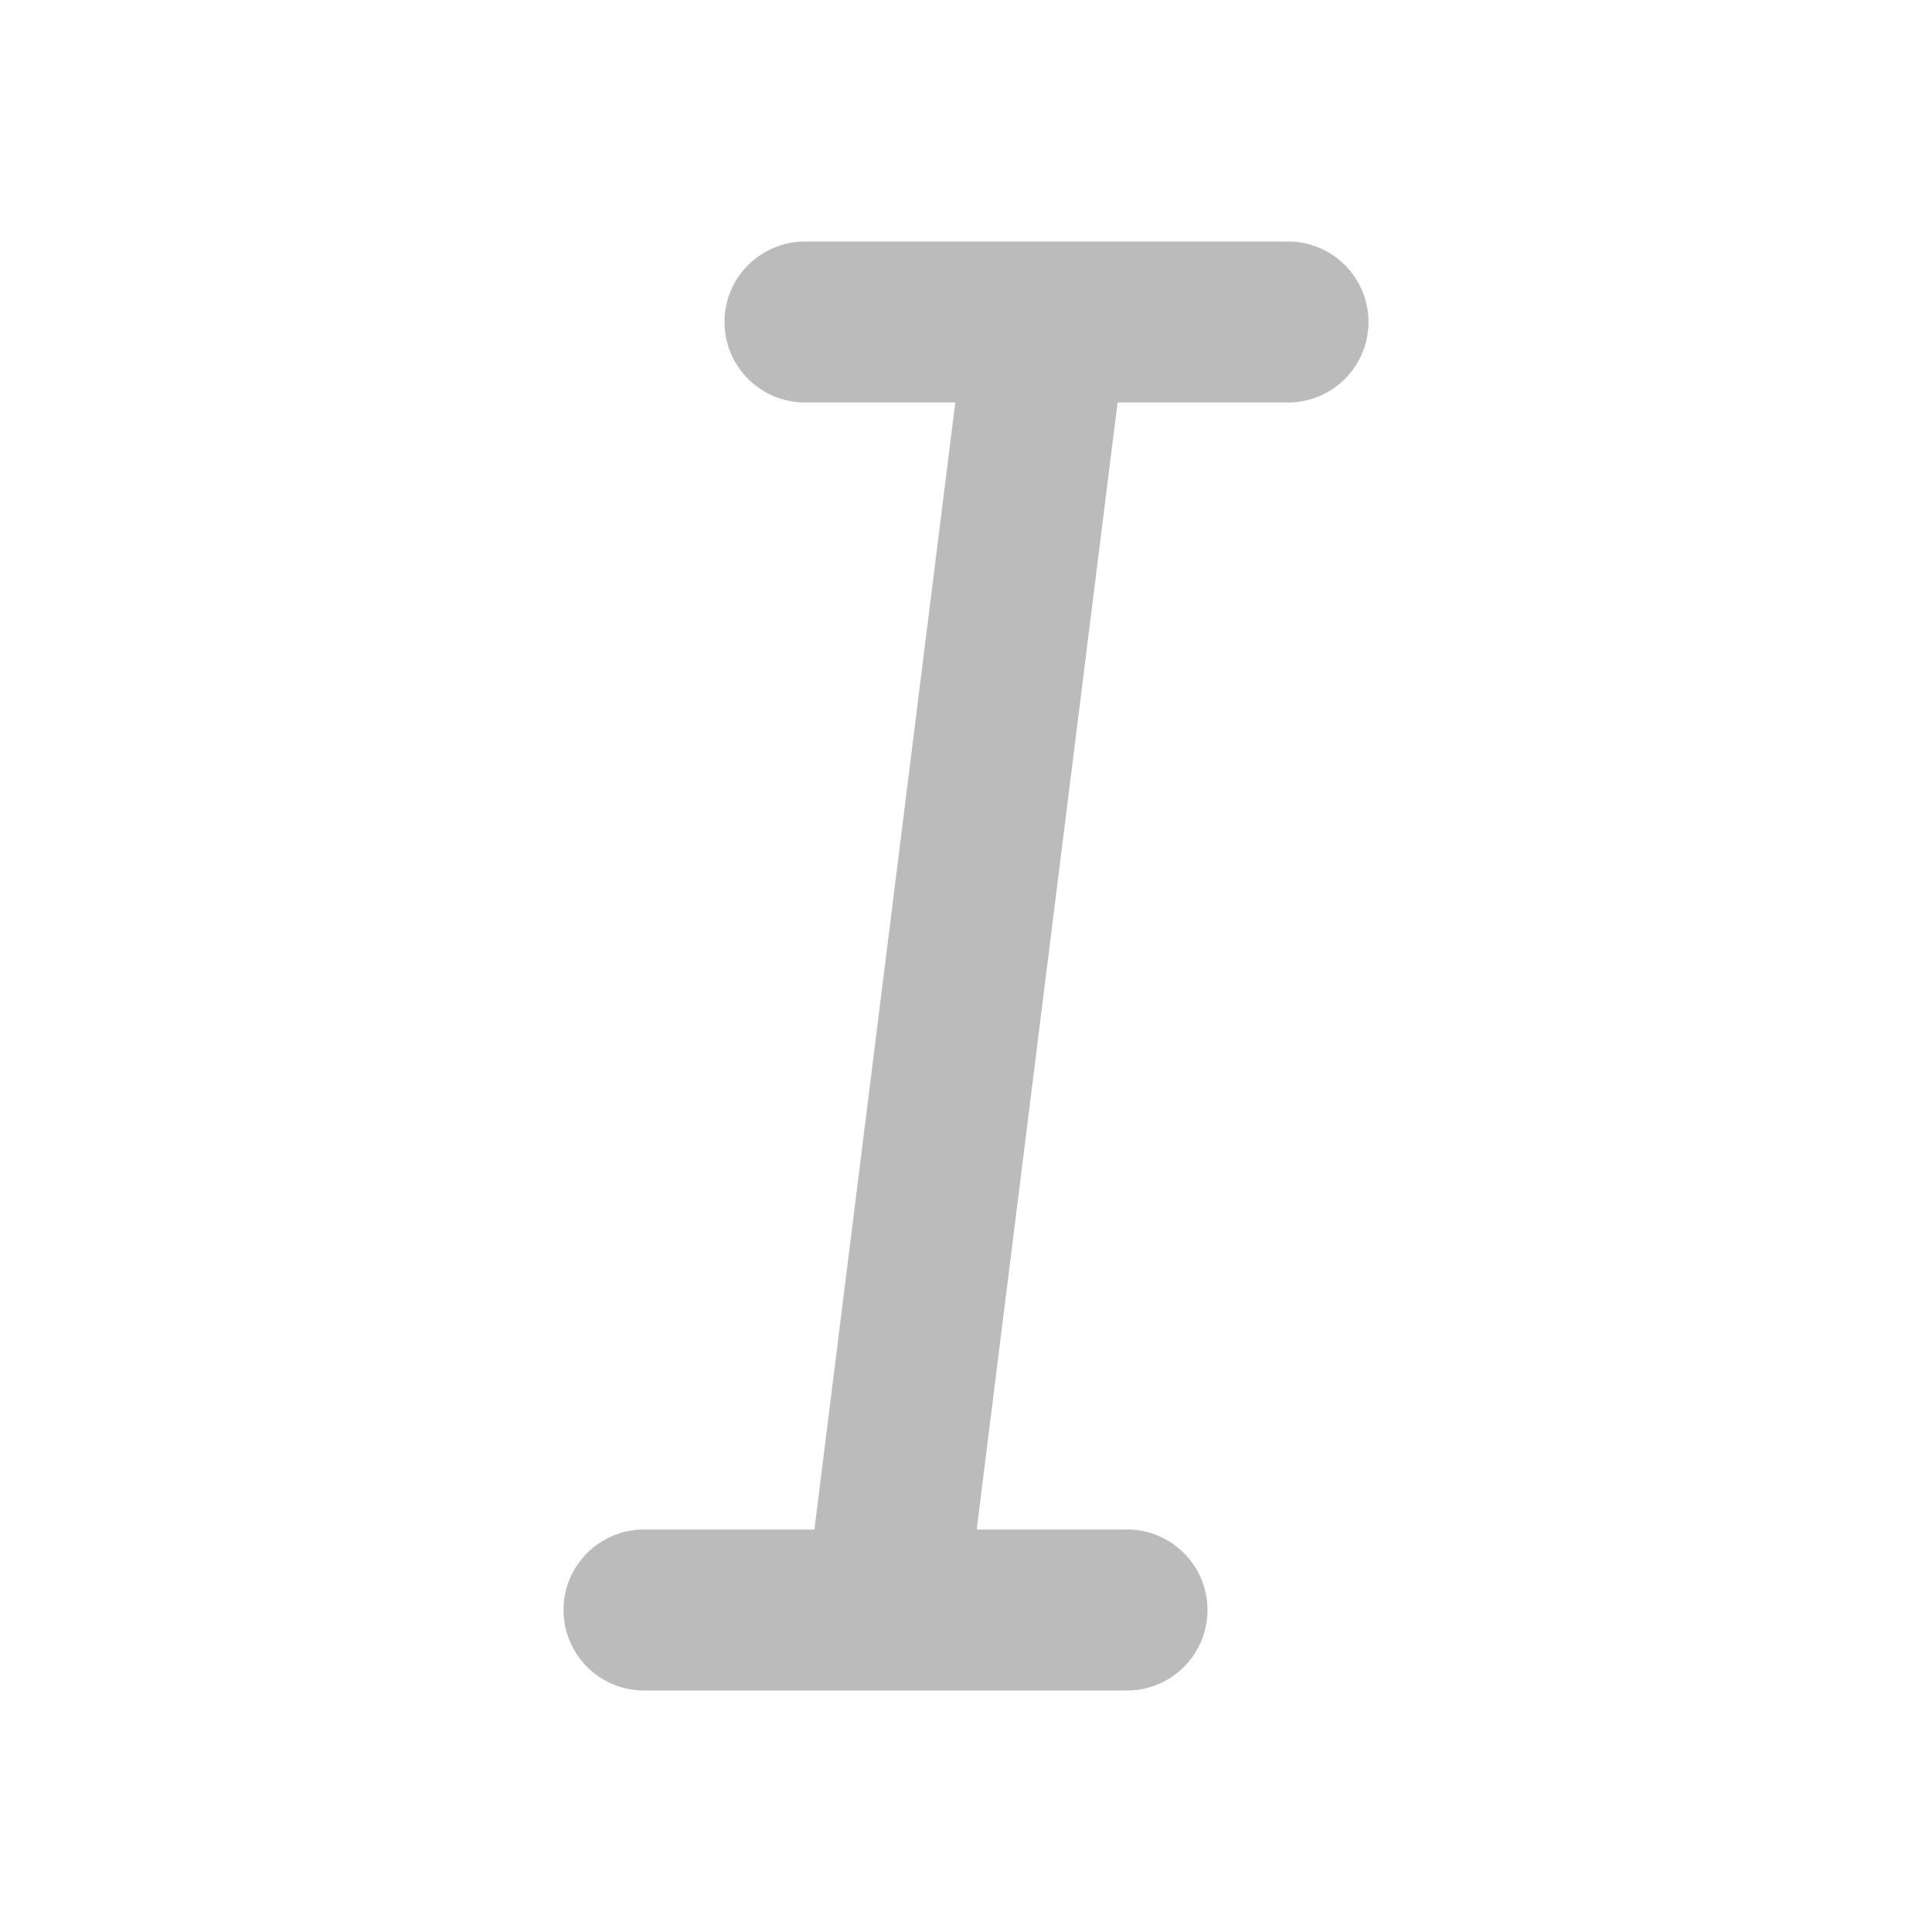 <?xml version='1.0' encoding='UTF-8'?><svg width='12px' height='12px' viewBox='0 0 24 24' version='1.1' xmlns='http://www.w3.org/2000/svg' xmlns:xlink='http://www.w3.org/1999/xlink'><title>italic_line</title><g id='页面-1' stroke='none' stroke-width='1' fill='none' fill-rule='evenodd'><g id='Editor' transform='translate(-672, 0)' fill-rule='nonzero'><g id='italic_line' transform='translate(672, 0)'><rect id='矩形' x='0' y='0' width='24' height='24'></rect><path d='M9,4 C9,3.448 9.448,3 10,3 L16,3 C16.552,3 17,3.448 17,4 C17,4.552 16.552,5 16,5 L13.883,5 L12.133,19 L14,19 C14.552,19 15,19.448 15,20 C15,20.552 14.552,21 14,21 L11.022,21 C11.008,21 10.995,21 10.981,21 L8,21 C7.448,21 7,20.552 7,20 C7,19.448 7.448,19 8,19 L10.117,19 L11.867,5 L10,5 C9.448,5 9,4.552 9,4 Z' id='路径' fill='#BBBBBBFF'></path></g></g></g></svg>